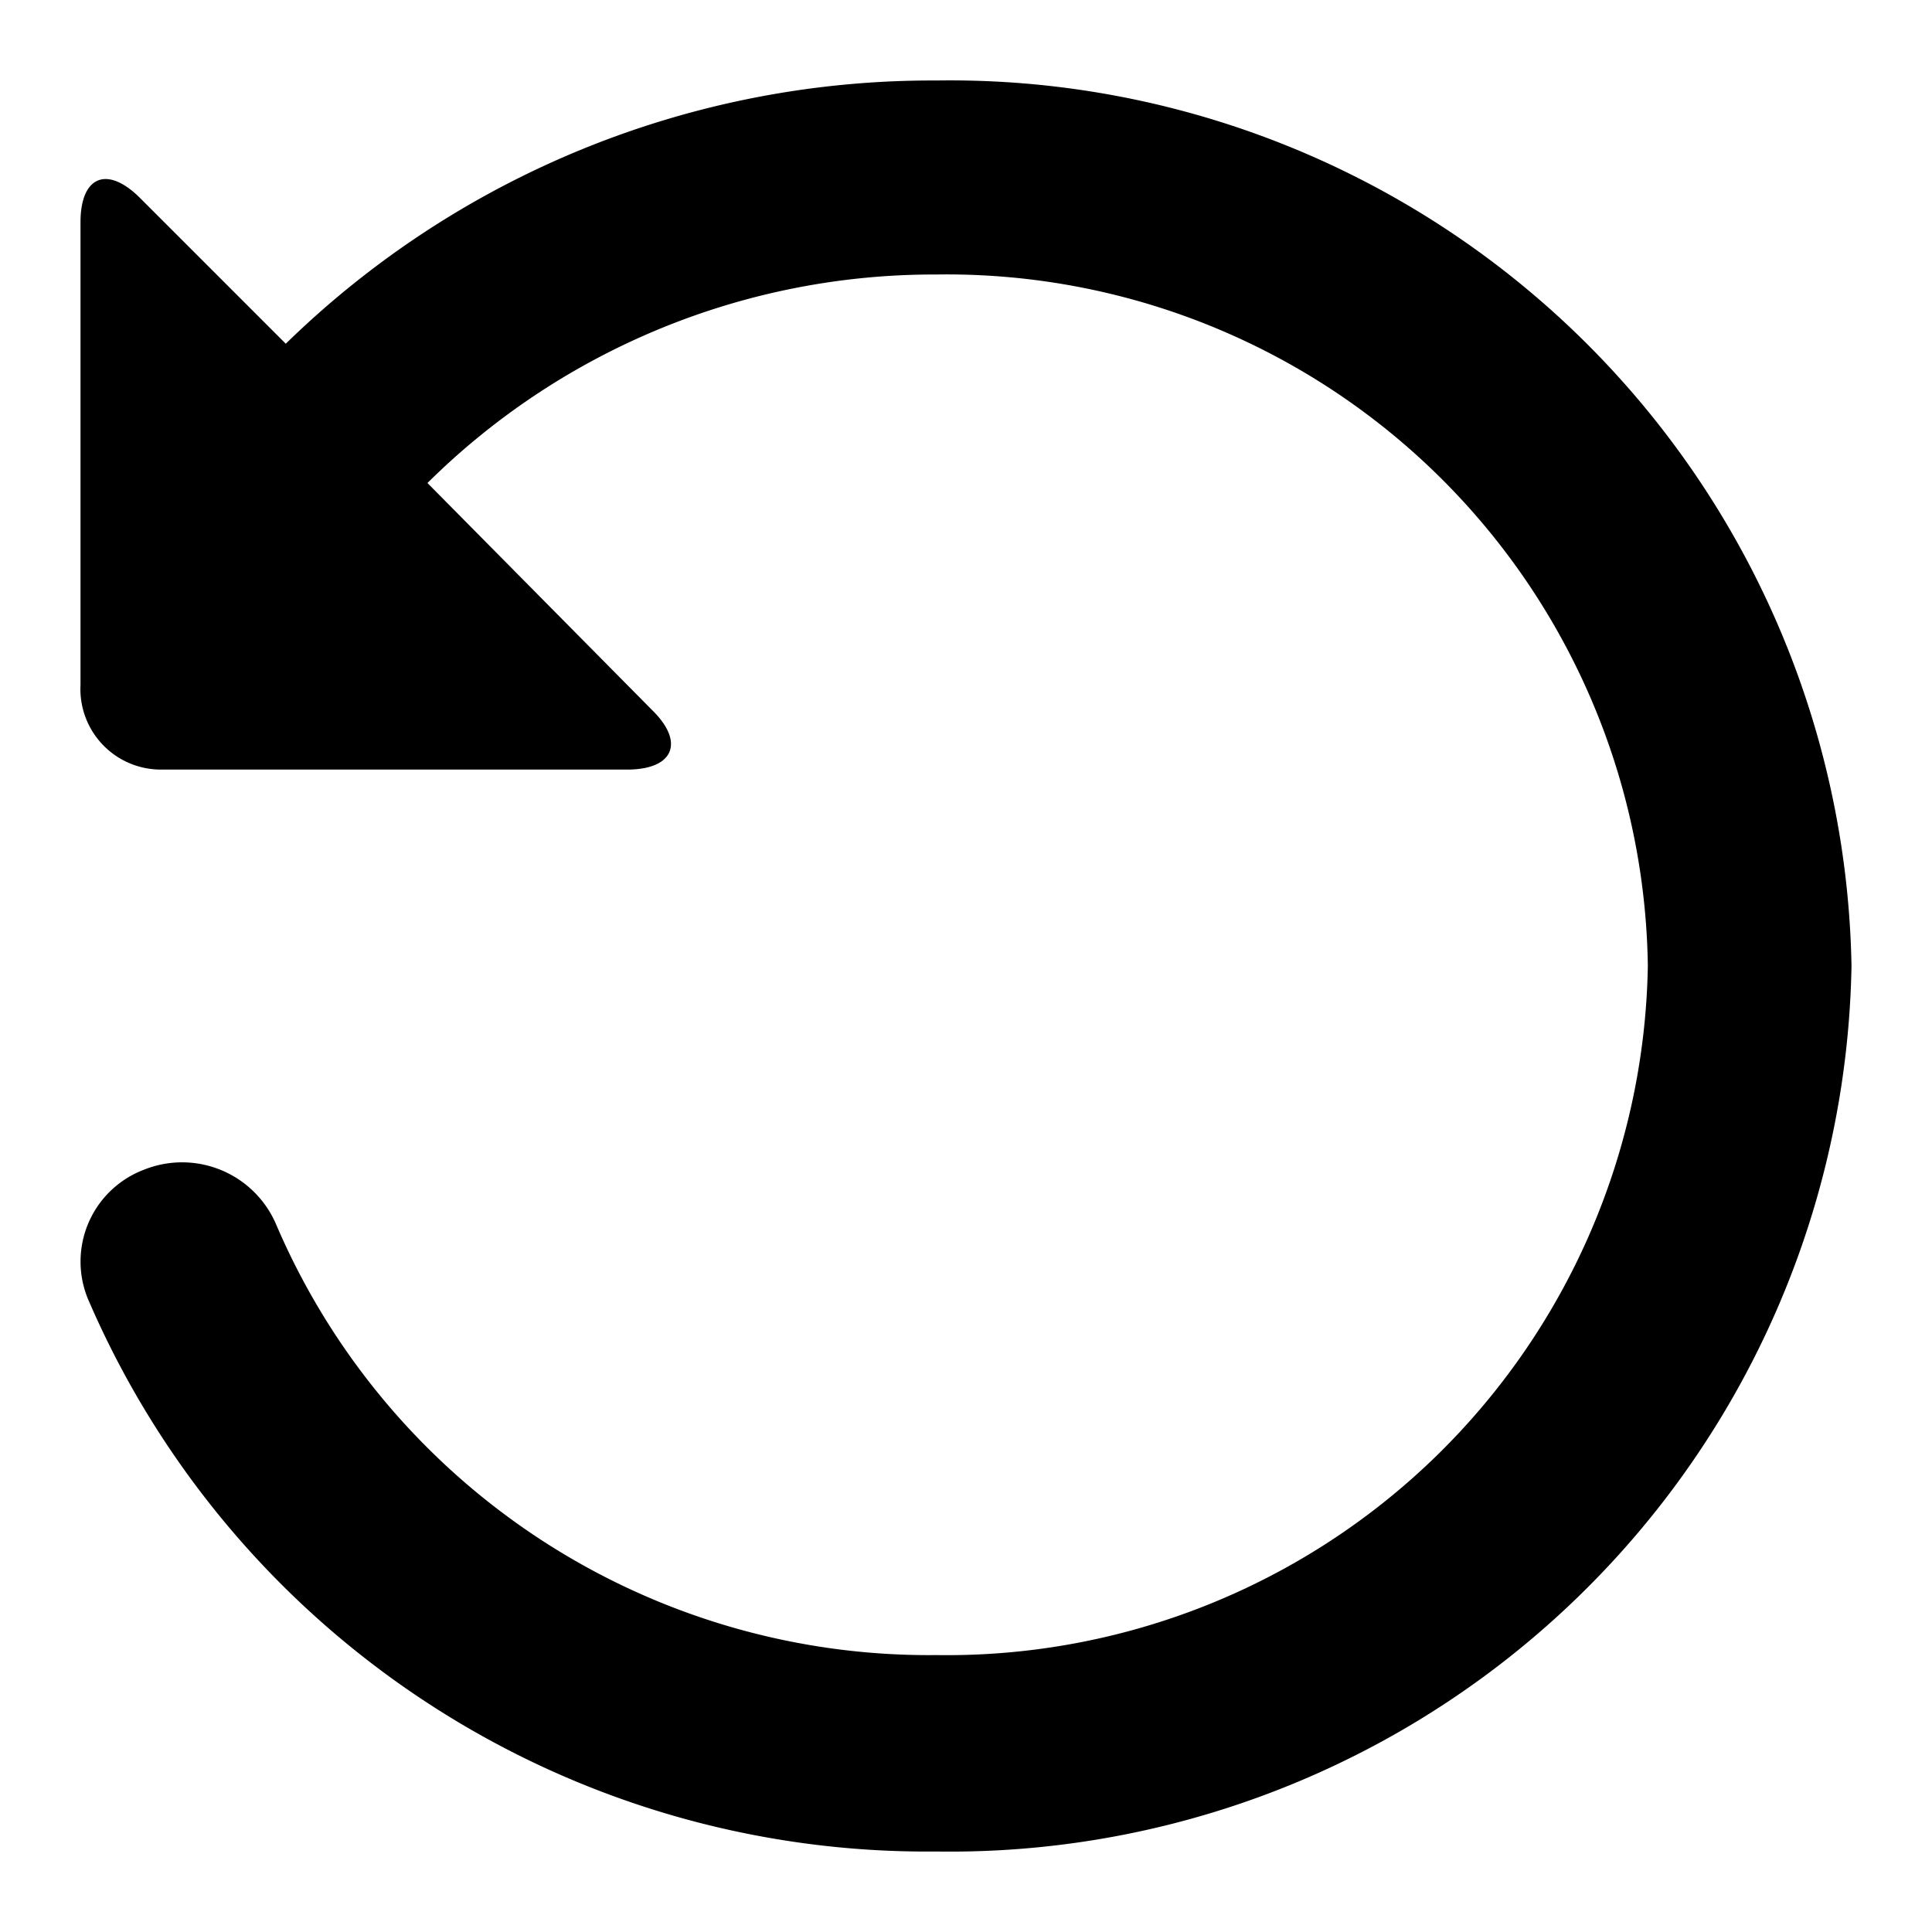 <svg id="undo" xmlns="http://www.w3.org/2000/svg" viewBox="0 0 24 24">
  <path fill="currentColor" d="M11.63,1A11.49,11.49,0,0,0,3.55,4.27L1.74,2.46c-.41-.41-.74-.27-.74.3V8.51a1,1,0,0,0,1,1.05H7.79c.58,0,.72-.34.31-.74L5.31,6a8.94,8.94,0,0,1,6.32-2.59A8.71,8.71,0,0,1,20.47,12a8.71,8.71,0,0,1-8.84,8.56,8.82,8.82,0,0,1-8.2-5.35,1.27,1.27,0,0,0-1.64-.68,1.22,1.22,0,0,0-.7,1.6A11.34,11.34,0,0,0,11.63,23,11.2,11.2,0,0,0,23,12,11.2,11.2,0,0,0,11.63,1Z"/>
</svg>
